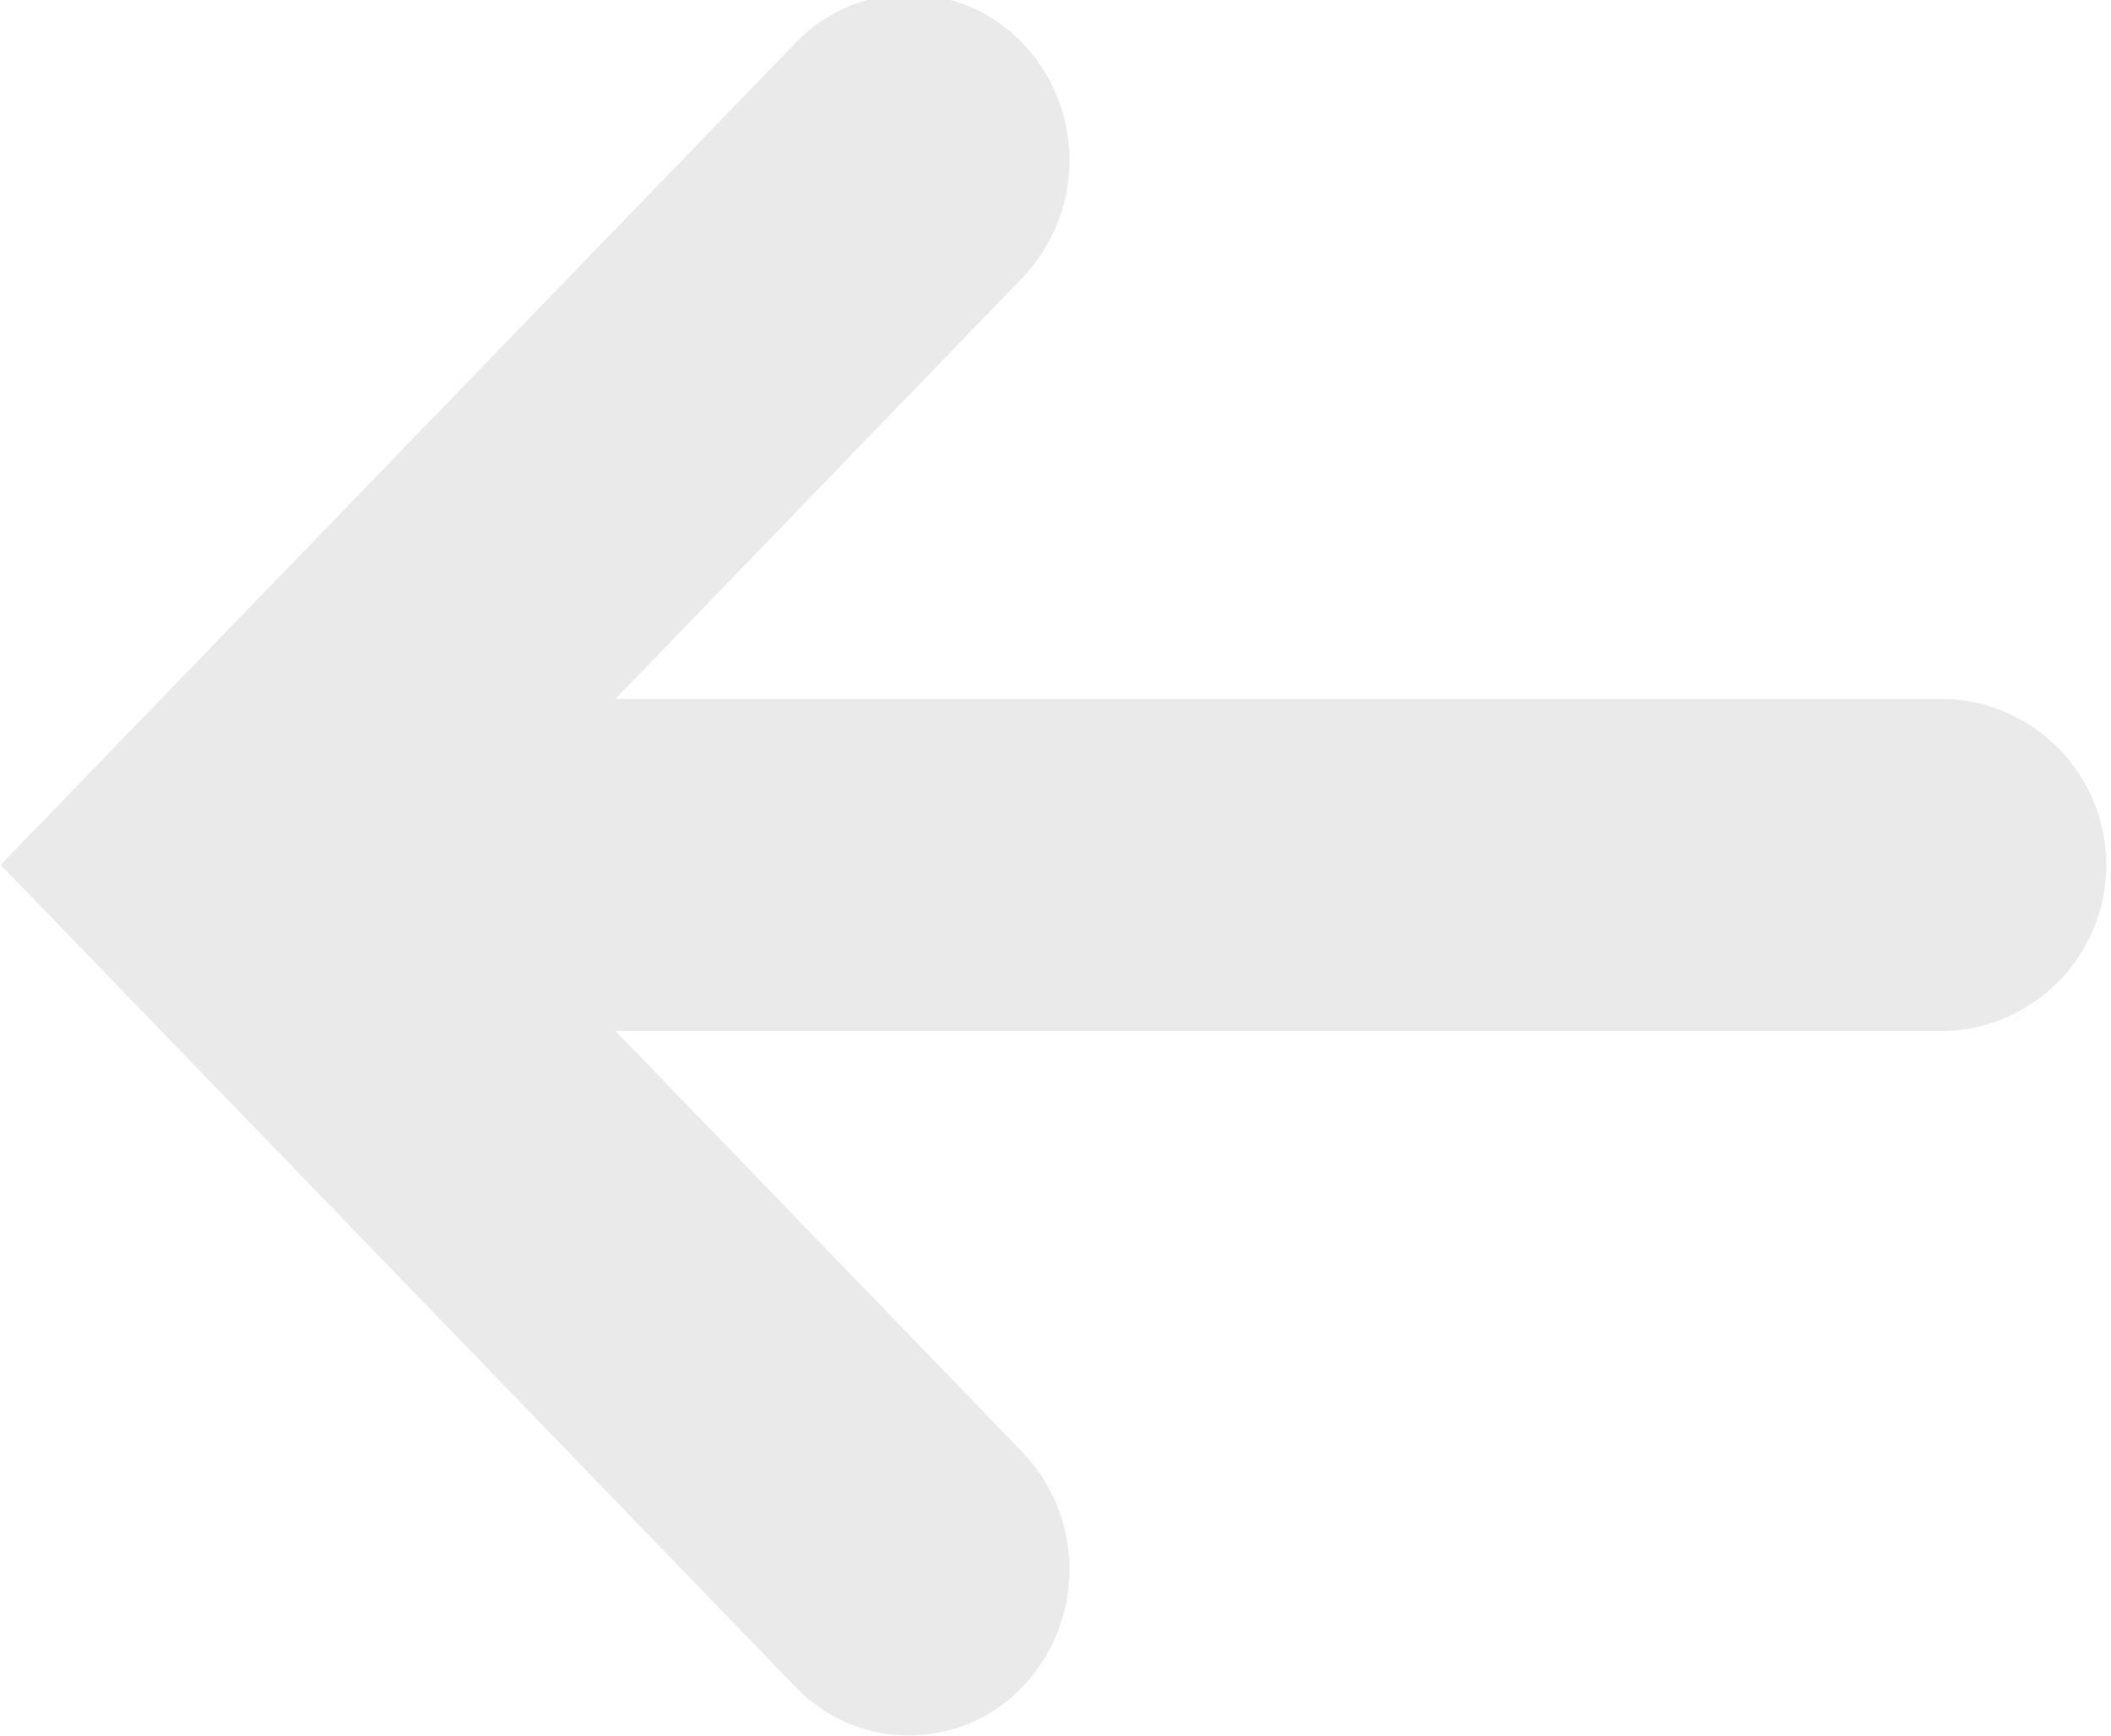 <svg xmlns="http://www.w3.org/2000/svg" width="13.031" height="10.719" viewBox="0 0 13.031 10.719">
  <defs>
    <style>
      .cls-1 {
        fill: #eaeaea;
        fill-rule: evenodd;
      }
    </style>
  </defs>
  <path id="シェイプ_25" data-name="シェイプ 25" class="cls-1" d="M117,677.159h-8.232l2.512-2.6h0a1.049,1.049,0,0,0,0-1.45,0.968,0.968,0,0,0-1.4,0l-4.907,5.074,4.907,5.075a0.968,0.968,0,0,0,1.4,0,1.049,1.049,0,0,0,0-1.45h0l-2.512-2.6H117A1.026,1.026,0,0,0,117,677.159Z" transform="translate(-104.969 -672.844)"/>
</svg>
